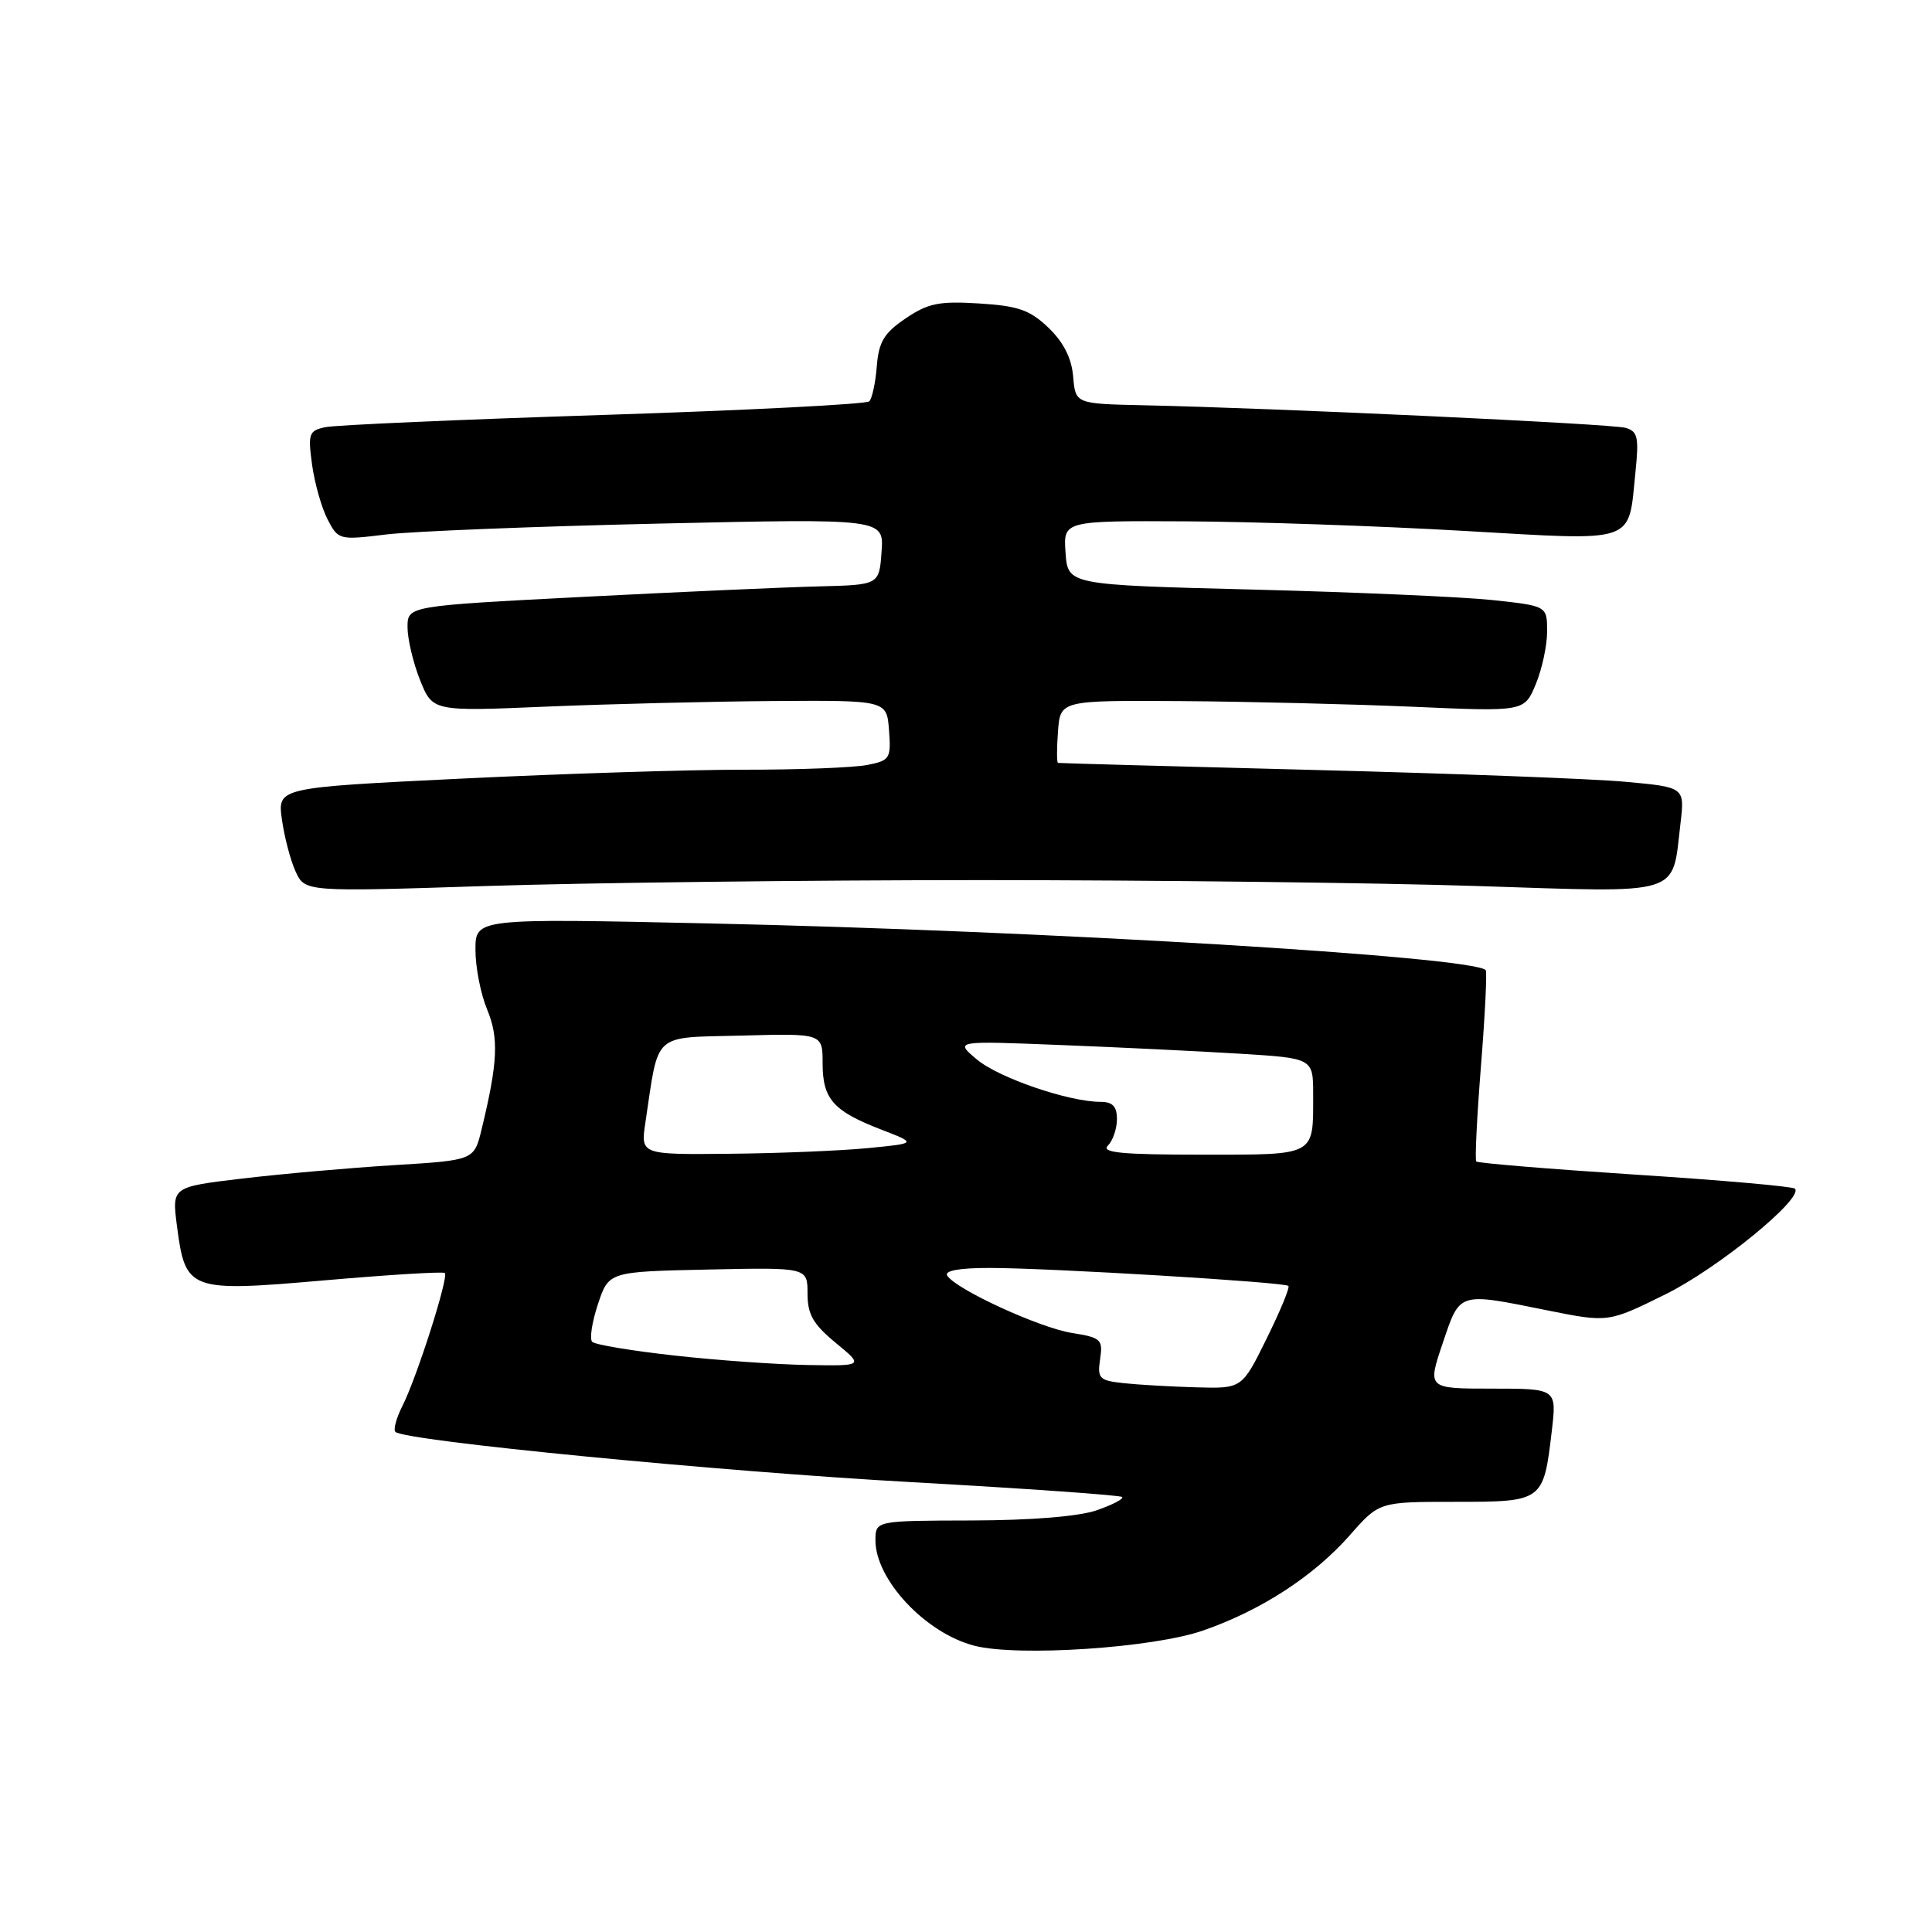 <?xml version="1.0" encoding="UTF-8" standalone="no"?>
<!DOCTYPE svg PUBLIC "-//W3C//DTD SVG 1.1//EN" "http://www.w3.org/Graphics/SVG/1.1/DTD/svg11.dtd" >
<svg xmlns="http://www.w3.org/2000/svg" xmlns:xlink="http://www.w3.org/1999/xlink" version="1.1" viewBox="0 0 256 256">
 <g >
 <path fill="currentColor"
d=" M 159.42 216.05 C 167.14 213.37 174.09 208.84 178.89 203.39 C 182.75 199.00 182.75 199.00 192.84 199.00 C 204.46 199.00 204.52 198.96 205.62 189.61 C 206.28 184.00 206.28 184.00 197.70 184.00 C 189.13 184.00 189.13 184.00 191.16 178.00 C 193.48 171.12 193.13 171.23 205.03 173.63 C 213.10 175.25 213.10 175.25 220.67 171.51 C 227.63 168.08 239.07 158.73 237.83 157.50 C 237.54 157.21 228.01 156.37 216.64 155.64 C 205.27 154.90 195.81 154.12 195.61 153.90 C 195.42 153.68 195.70 147.96 196.24 141.20 C 196.78 134.43 197.06 128.73 196.86 128.54 C 195.01 126.74 138.24 123.32 94.01 122.36 C 63.00 121.68 63.00 121.68 63.00 125.87 C 63.00 128.18 63.70 131.73 64.55 133.77 C 66.11 137.52 65.97 140.76 63.82 149.62 C 62.83 153.74 62.83 153.74 52.16 154.39 C 46.30 154.75 37.29 155.55 32.14 156.16 C 22.78 157.27 22.78 157.27 23.44 162.39 C 24.57 171.07 24.99 171.22 43.03 169.65 C 51.54 168.91 58.70 168.47 58.94 168.68 C 59.50 169.15 55.21 182.61 53.30 186.34 C 52.51 187.91 52.10 189.43 52.39 189.73 C 53.59 190.92 95.25 194.98 120.91 196.40 C 135.95 197.24 148.45 198.12 148.69 198.36 C 148.94 198.60 147.42 199.39 145.32 200.12 C 142.95 200.94 136.64 201.45 128.75 201.47 C 116.01 201.50 116.01 201.50 116.00 204.10 C 116.00 209.32 122.65 216.41 129.12 218.07 C 134.89 219.55 152.82 218.36 159.42 216.05 Z  M 130.00 116.62 C 152.82 116.62 182.37 116.97 195.67 117.40 C 223.26 118.29 221.52 118.83 222.67 109.13 C 223.24 104.31 223.24 104.31 215.37 103.59 C 211.04 103.19 192.43 102.49 174.00 102.02 C 155.57 101.55 140.36 101.13 140.19 101.09 C 140.02 101.04 140.02 99.15 140.19 96.90 C 140.50 92.80 140.50 92.80 156.50 92.90 C 165.30 92.96 179.13 93.30 187.24 93.65 C 201.98 94.30 201.98 94.30 203.49 90.68 C 204.32 88.69 205.00 85.54 205.00 83.68 C 205.00 80.29 205.00 80.29 197.75 79.51 C 193.76 79.09 179.47 78.46 166.00 78.12 C 141.50 77.50 141.50 77.50 141.19 73.25 C 140.89 69.00 140.89 69.00 157.19 69.08 C 166.16 69.13 182.66 69.69 193.85 70.34 C 217.14 71.67 215.72 72.16 216.71 62.52 C 217.18 57.92 217.01 57.15 215.38 56.69 C 213.52 56.16 168.93 54.07 151.50 53.70 C 142.50 53.50 142.50 53.50 142.20 49.89 C 141.99 47.45 140.93 45.35 138.93 43.43 C 136.46 41.07 134.93 40.53 129.73 40.21 C 124.44 39.88 122.97 40.18 120.00 42.19 C 117.14 44.13 116.44 45.29 116.18 48.53 C 116.01 50.71 115.56 52.81 115.18 53.18 C 114.81 53.56 98.97 54.37 80.00 54.98 C 61.02 55.59 44.43 56.32 43.12 56.60 C 40.93 57.06 40.79 57.45 41.35 61.57 C 41.69 64.02 42.61 67.28 43.40 68.81 C 44.82 71.55 44.94 71.58 51.17 70.82 C 54.65 70.40 70.92 69.75 87.31 69.38 C 117.13 68.71 117.13 68.71 116.81 73.11 C 116.50 77.50 116.50 77.50 108.50 77.70 C 104.10 77.81 90.04 78.43 77.25 79.09 C 54.00 80.29 54.00 80.29 54.00 83.12 C 54.00 84.68 54.75 87.83 55.66 90.12 C 57.33 94.27 57.33 94.27 72.41 93.63 C 80.71 93.28 94.25 92.95 102.50 92.89 C 117.50 92.79 117.50 92.79 117.80 96.76 C 118.08 100.51 117.92 100.77 114.93 101.36 C 113.18 101.71 105.84 102.00 98.62 101.99 C 91.41 101.98 74.54 102.52 61.14 103.17 C 36.78 104.36 36.78 104.36 37.35 108.55 C 37.67 110.86 38.48 113.97 39.16 115.46 C 40.40 118.18 40.40 118.18 64.45 117.40 C 77.68 116.97 107.17 116.62 130.00 116.62 Z  M 148.93 183.28 C 145.65 182.93 145.39 182.67 145.77 180.09 C 146.16 177.48 145.90 177.24 142.02 176.62 C 137.71 175.93 126.63 170.83 125.51 169.02 C 125.11 168.37 127.15 168.00 131.19 168.01 C 139.17 168.02 170.22 169.89 170.72 170.39 C 170.93 170.60 169.63 173.74 167.83 177.38 C 164.57 184.00 164.57 184.00 158.54 183.83 C 155.22 183.74 150.89 183.49 148.93 183.28 Z  M 89.32 179.61 C 83.73 178.99 78.84 178.18 78.47 177.80 C 78.10 177.43 78.44 175.18 79.23 172.81 C 80.66 168.50 80.66 168.50 93.83 168.22 C 107.00 167.94 107.00 167.94 107.00 171.40 C 107.00 174.17 107.74 175.46 110.73 177.93 C 114.46 181.00 114.46 181.00 106.98 180.87 C 102.87 180.80 94.92 180.24 89.32 179.61 Z  M 85.52 148.73 C 87.34 136.61 86.31 137.53 98.29 137.22 C 109.00 136.93 109.00 136.93 109.00 140.89 C 109.00 145.63 110.41 147.22 116.73 149.66 C 121.50 151.50 121.50 151.50 115.00 152.13 C 111.42 152.48 103.18 152.82 96.69 152.88 C 84.88 153.00 84.88 153.00 85.52 148.73 Z  M 146.80 151.80 C 147.46 151.14 148.00 149.56 148.00 148.30 C 148.00 146.60 147.43 146.00 145.82 146.00 C 141.60 146.00 132.28 142.80 129.41 140.36 C 126.50 137.91 126.50 137.91 140.50 138.47 C 148.20 138.77 158.89 139.29 164.25 139.62 C 174.00 140.22 174.00 140.22 174.00 145.03 C 174.00 153.27 174.51 153.00 159.19 153.00 C 148.62 153.00 145.87 152.73 146.80 151.80 Z "/>
</g>
</svg>